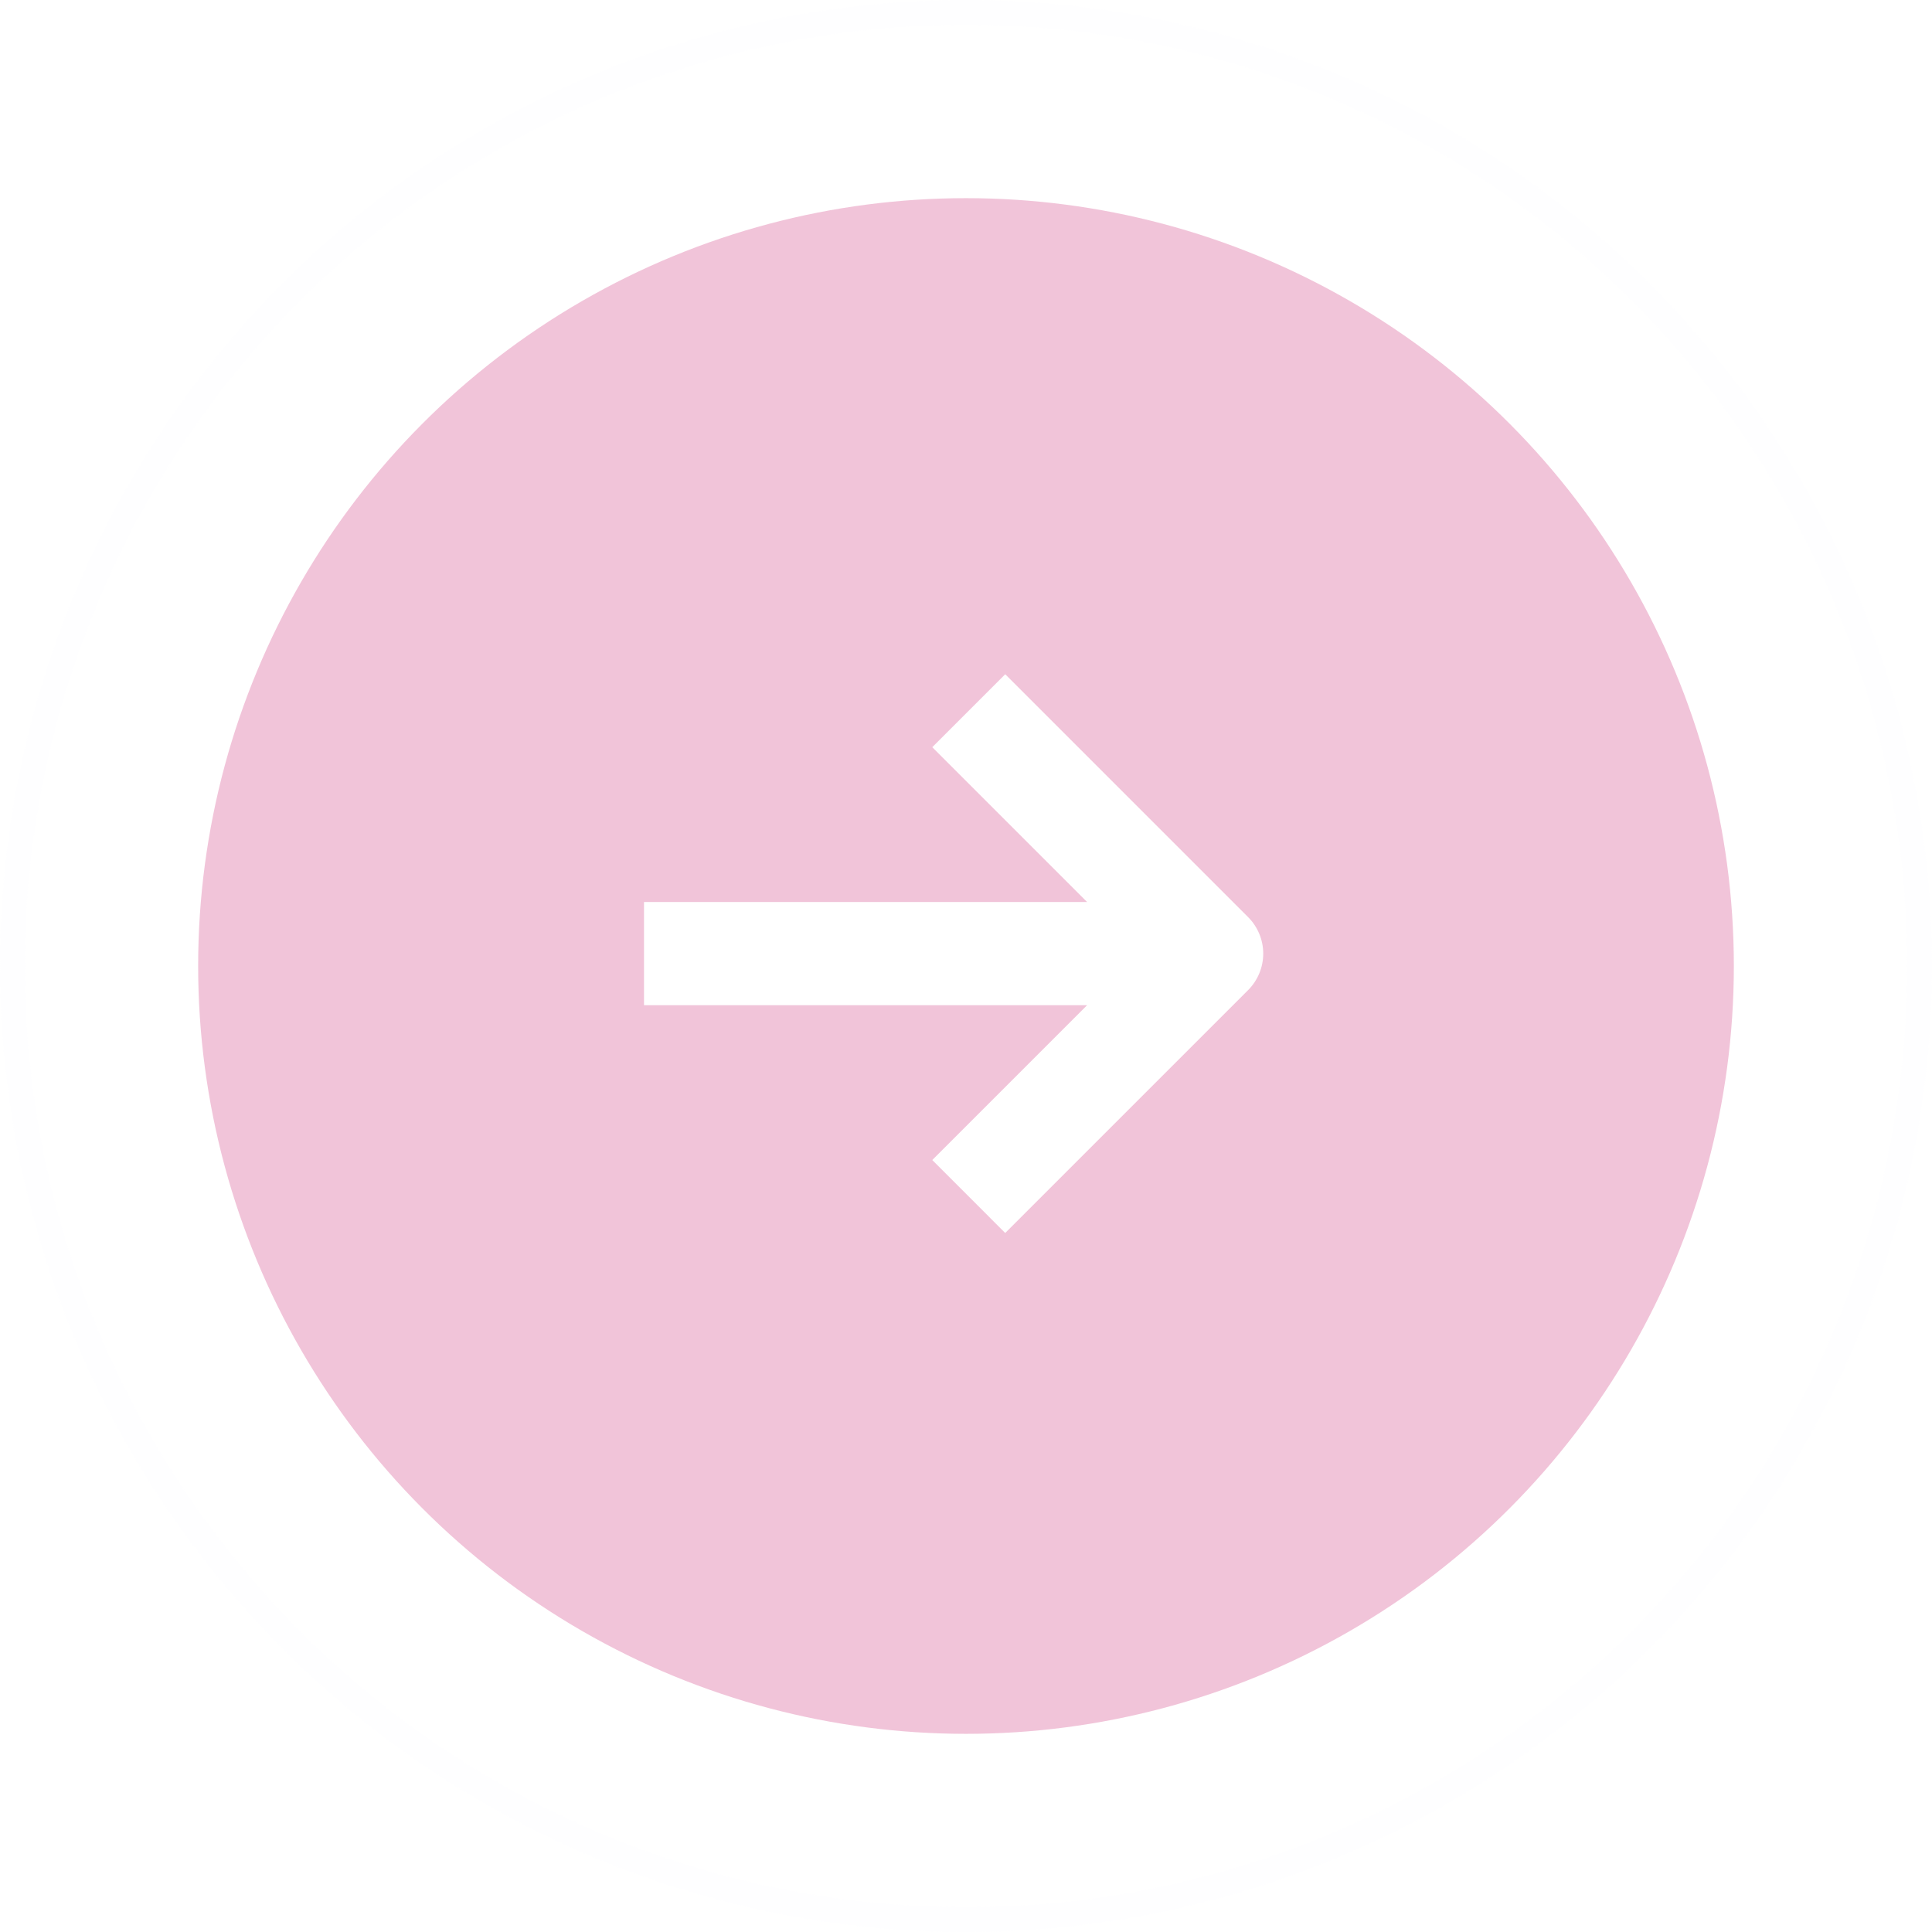 <svg width="78" height="78" viewBox="0 0 78 78" fill="none" xmlns="http://www.w3.org/2000/svg">
<circle cx="39" cy="39" r="38.5" stroke="#FAFAFF" stroke-opacity="0.17"/>
<g filter="url(#filter0_d)">
<circle cx="39" cy="39" r="31" fill="#F1C4D9"/>
</g>
<path d="M50.39 37.027L40.583 27.221L37.638 30.166L43.888 36.416H26V40.583H43.888L37.638 46.833L40.583 49.779L50.39 39.973C50.78 39.582 51 39.052 51 38.5C51 37.947 50.78 37.418 50.39 37.027Z" fill="white"/>
<defs>
<filter id="filter0_d" x="0" y="0" width="78" height="78" filterUnits="userSpaceOnUse" color-interpolation-filters="sRGB">
<feFlood flood-opacity="0" result="BackgroundImageFix"/>
<feColorMatrix in="SourceAlpha" type="matrix" values="0 0 0 0 0 0 0 0 0 0 0 0 0 0 0 0 0 0 127 0"/>
<feOffset/>
<feGaussianBlur stdDeviation="4"/>
<feColorMatrix type="matrix" values="0 0 0 0 0.967 0 0 0 0 0.608 0 0 0 0 0.775 0 0 0 0.72 0"/>
<feBlend mode="normal" in2="BackgroundImageFix" result="effect1_dropShadow"/>
<feBlend mode="normal" in="SourceGraphic" in2="effect1_dropShadow" result="shape"/>
</filter>
</defs>
</svg>
